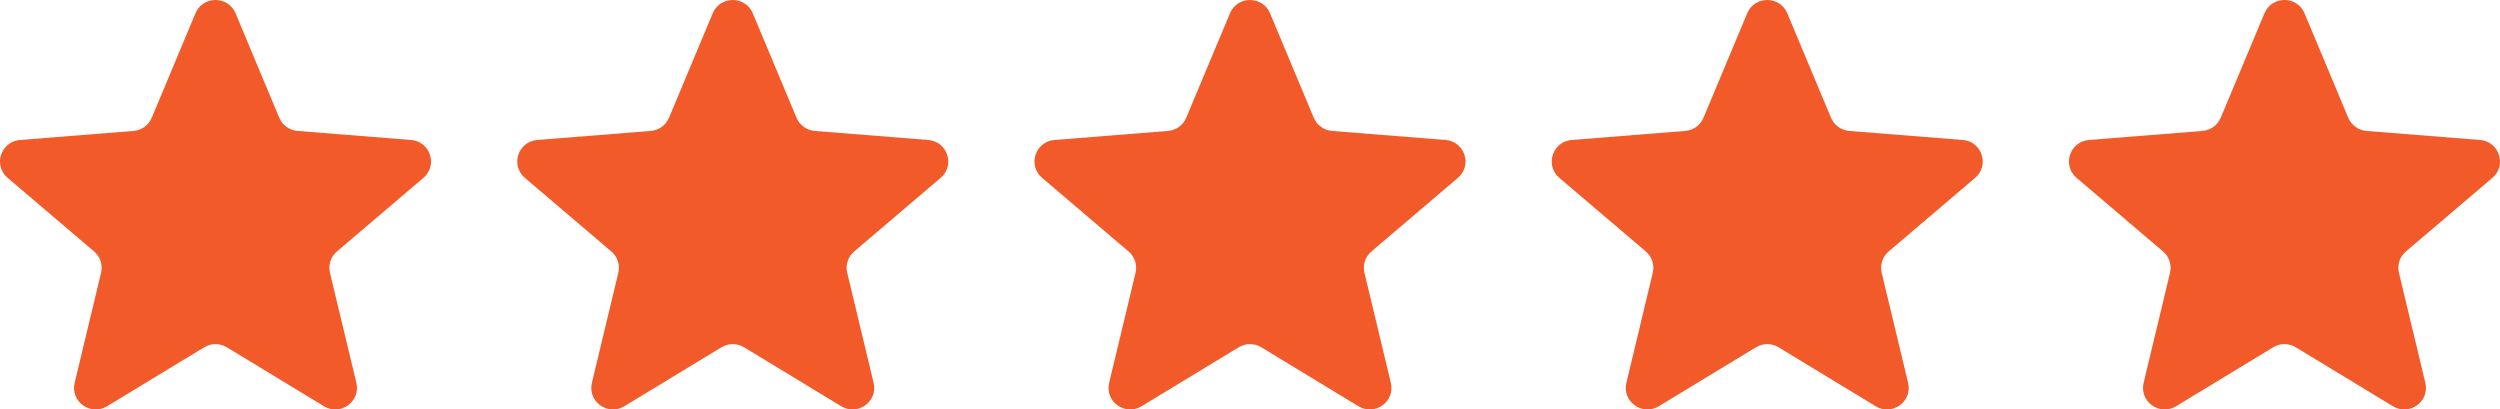 <svg width="116" height="19" viewBox="0 0 116 19" fill="none" xmlns="http://www.w3.org/2000/svg">
<g clip-path="url(#clip0_1_765)">
<path d="M9.071 0.616C9.415 -0.205 10.585 -0.205 10.929 0.616L12.958 5.463C13.103 5.809 13.431 6.046 13.807 6.076L19.073 6.495C19.965 6.567 20.327 7.673 19.647 8.252L15.635 11.667C15.348 11.911 15.223 12.294 15.311 12.658L16.536 17.765C16.744 18.63 15.797 19.314 15.033 18.85L10.525 16.114C10.203 15.918 9.798 15.918 9.476 16.114L4.967 18.85C4.203 19.314 3.256 18.63 3.464 17.765L4.689 12.658C4.777 12.294 4.652 11.911 4.365 11.667L0.353 8.252C-0.327 7.673 0.035 6.567 0.927 6.495L6.193 6.076C6.57 6.046 6.897 5.809 7.042 5.463L9.071 0.616Z" fill="#F25A2A"/>
<path d="M33.071 0.616C33.415 -0.205 34.585 -0.205 34.929 0.616L36.958 5.463C37.103 5.809 37.431 6.046 37.807 6.076L43.073 6.495C43.965 6.567 44.327 7.673 43.647 8.252L39.635 11.667C39.348 11.911 39.223 12.294 39.311 12.658L40.536 17.765C40.744 18.63 39.797 19.314 39.033 18.85L34.525 16.114C34.203 15.918 33.797 15.918 33.475 16.114L28.967 18.85C28.203 19.314 27.256 18.63 27.464 17.765L28.689 12.658C28.777 12.294 28.652 11.911 28.365 11.667L24.353 8.252C23.673 7.673 24.035 6.567 24.927 6.495L30.193 6.076C30.57 6.046 30.897 5.809 31.042 5.463L33.071 0.616Z" fill="#F25A2A"/>
<path d="M57.071 0.616C57.415 -0.205 58.585 -0.205 58.929 0.616L60.958 5.463C61.103 5.809 61.431 6.046 61.807 6.076L67.073 6.495C67.965 6.567 68.327 7.673 67.647 8.252L63.635 11.667C63.348 11.911 63.223 12.294 63.311 12.658L64.536 17.765C64.744 18.63 63.797 19.314 63.033 18.85L58.525 16.114C58.203 15.918 57.797 15.918 57.475 16.114L52.967 18.85C52.203 19.314 51.256 18.63 51.464 17.765L52.689 12.658C52.777 12.294 52.652 11.911 52.365 11.667L48.353 8.252C47.673 7.673 48.035 6.567 48.927 6.495L54.193 6.076C54.569 6.046 54.897 5.809 55.042 5.463L57.071 0.616Z" fill="#F25A2A"/>
<path d="M81.071 0.616C81.415 -0.205 82.585 -0.205 82.929 0.616L84.958 5.463C85.103 5.809 85.431 6.046 85.807 6.076L91.073 6.495C91.965 6.567 92.327 7.673 91.647 8.252L87.635 11.667C87.348 11.911 87.223 12.294 87.311 12.658L88.536 17.765C88.744 18.63 87.797 19.314 87.033 18.85L82.525 16.114C82.203 15.918 81.797 15.918 81.475 16.114L76.967 18.85C76.203 19.314 75.256 18.63 75.464 17.765L76.689 12.658C76.777 12.294 76.652 11.911 76.365 11.667L72.353 8.252C71.673 7.673 72.035 6.567 72.927 6.495L78.193 6.076C78.57 6.046 78.897 5.809 79.042 5.463L81.071 0.616Z" fill="#F25A2A"/>
<path d="M105.071 0.616C105.415 -0.205 106.585 -0.205 106.929 0.616L108.958 5.463C109.103 5.809 109.431 6.046 109.807 6.076L115.073 6.495C115.965 6.567 116.327 7.673 115.647 8.252L111.635 11.667C111.348 11.911 111.223 12.294 111.311 12.658L112.536 17.765C112.744 18.63 111.797 19.314 111.033 18.85L106.525 16.114C106.203 15.918 105.798 15.918 105.476 16.114L100.967 18.85C100.203 19.314 99.256 18.63 99.464 17.765L100.689 12.658C100.777 12.294 100.652 11.911 100.365 11.667L96.353 8.252C95.673 7.673 96.035 6.567 96.927 6.495L102.193 6.076C102.57 6.046 102.897 5.809 103.042 5.463L105.071 0.616Z" fill="#F25A2A"/>
</g>
<defs>
<clipPath id="clip0_1_765">
<rect width="116" height="19" fill="white"/>
</clipPath>
</defs>
</svg>
